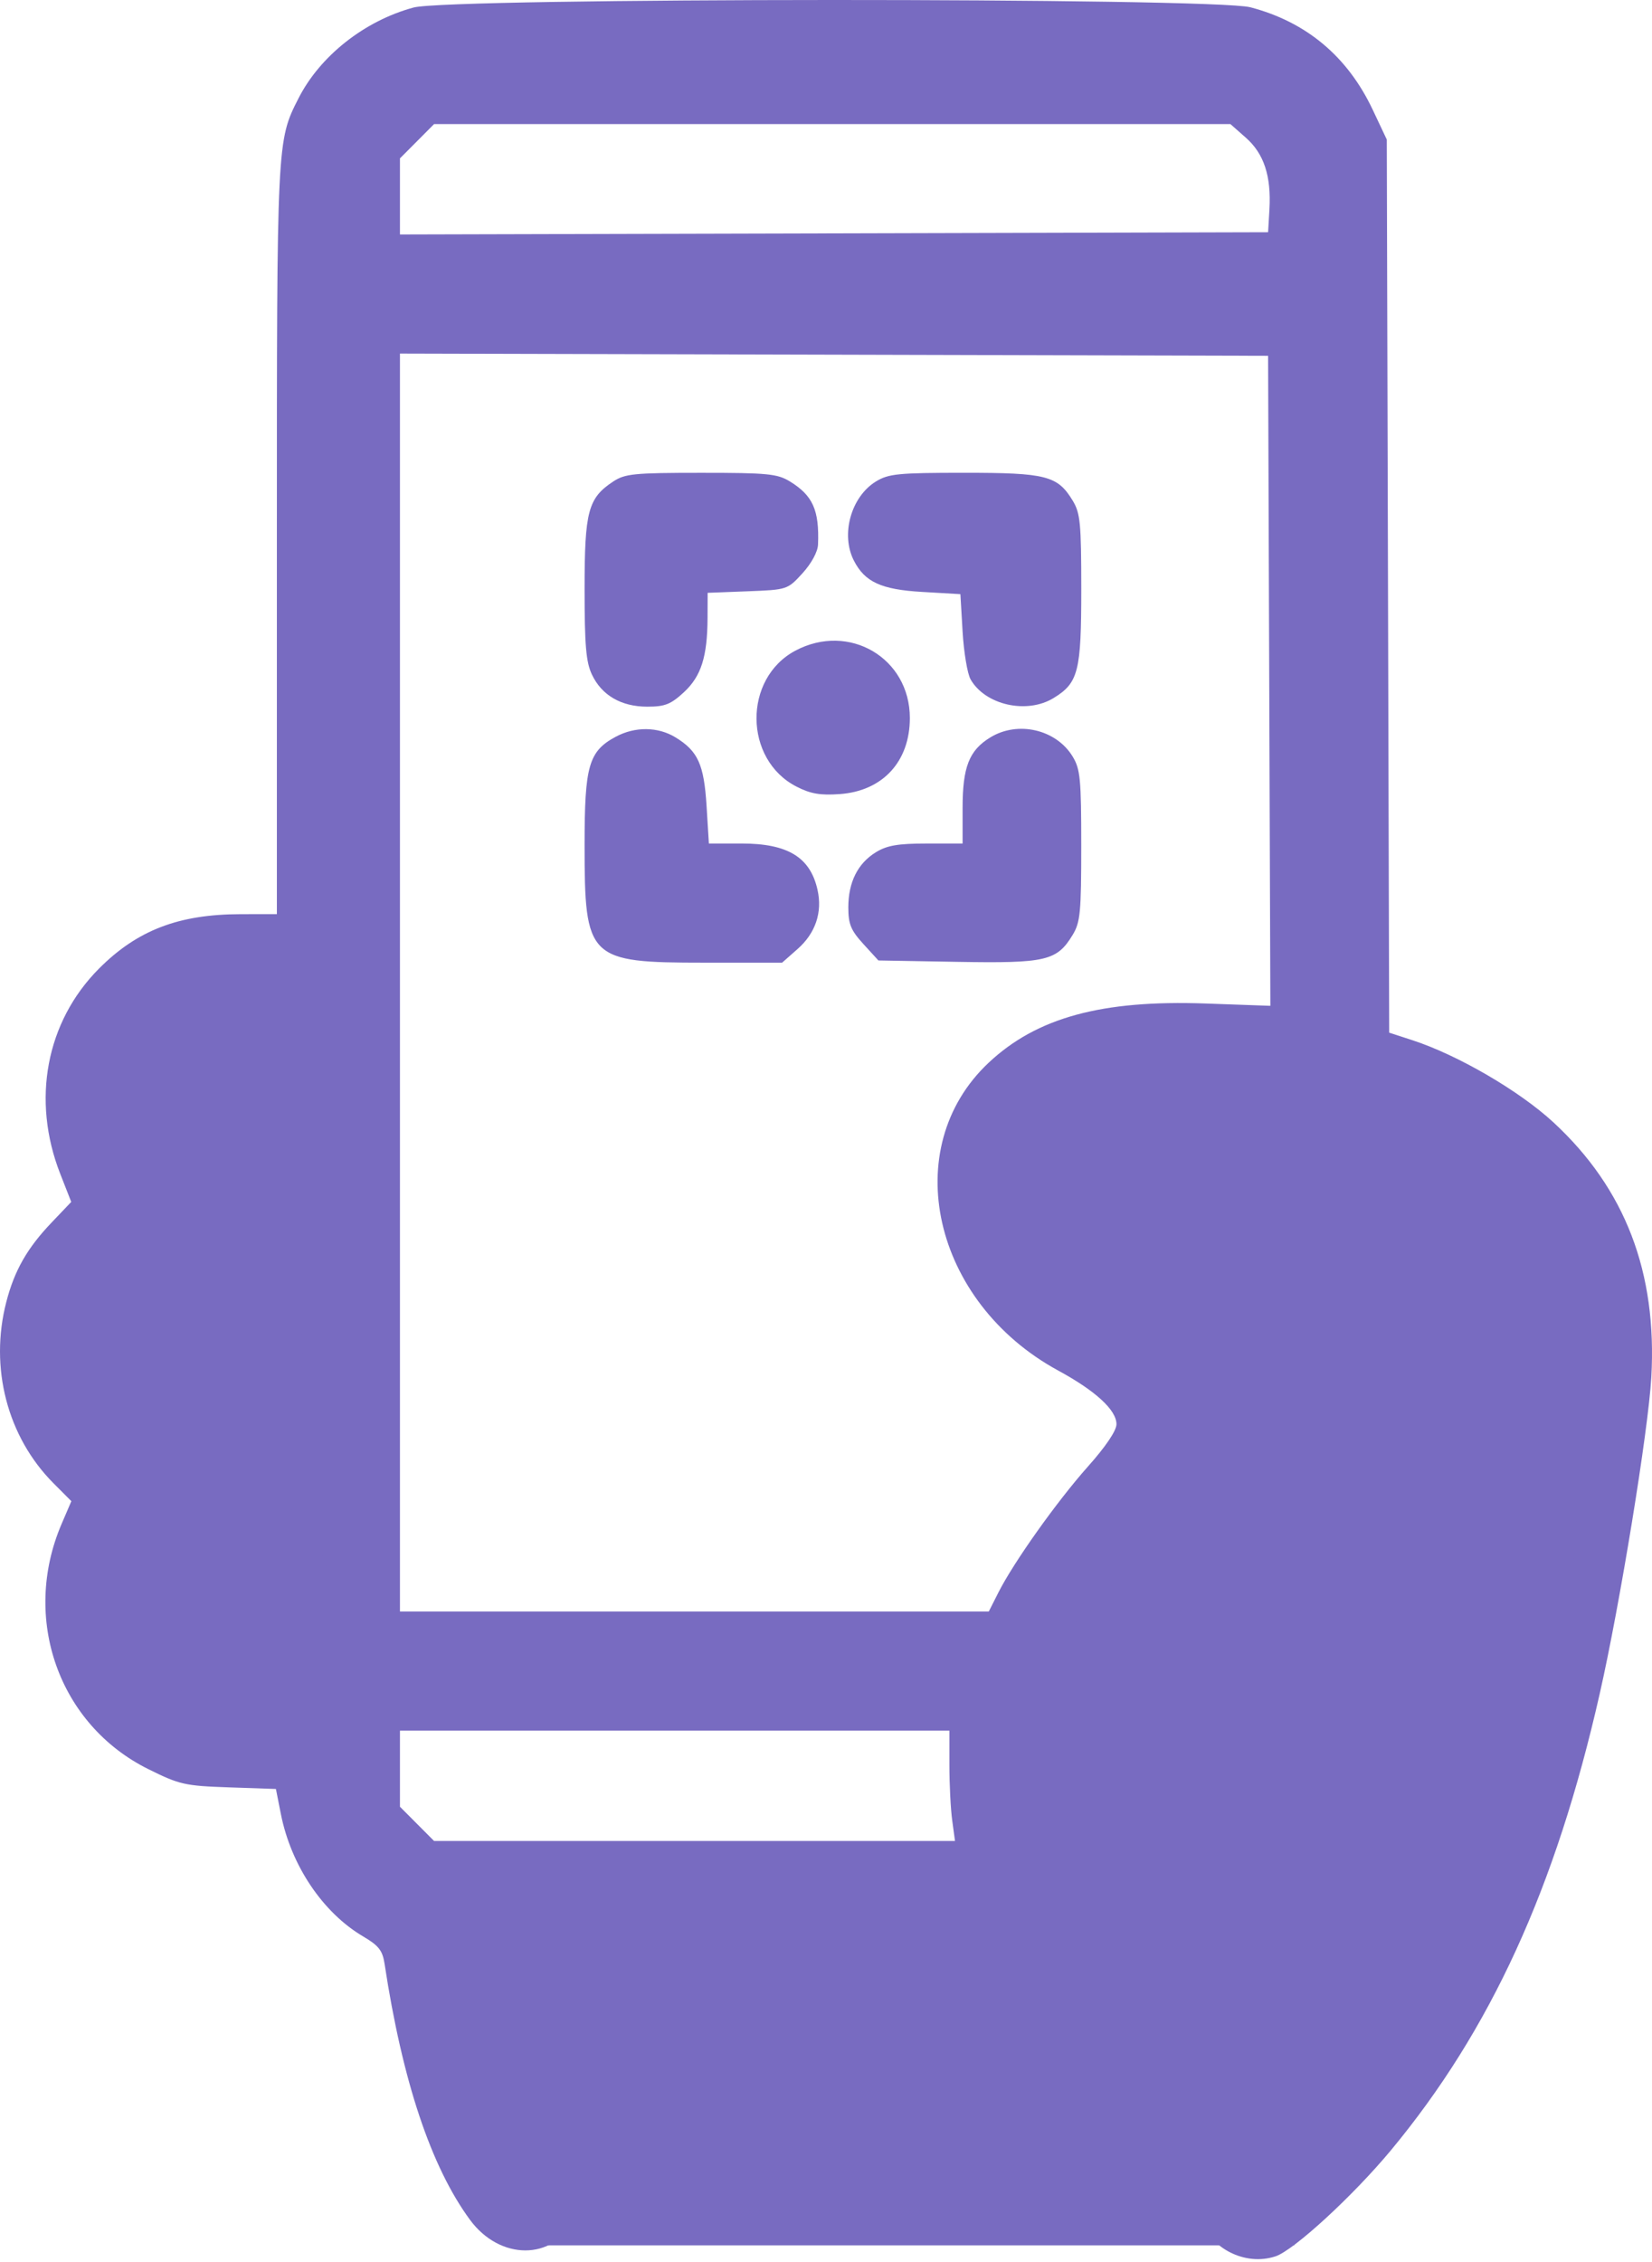 <svg width="57" height="78" viewBox="0 0 57 78" fill="none" xmlns="http://www.w3.org/2000/svg">
<path fill-rule="evenodd" clip-rule="evenodd" d="M14.271 0.259C12.58 0.715 11.043 1.927 10.299 3.391C9.552 4.859 9.553 4.842 9.553 18.617V31.521L8.302 31.523C6.165 31.526 4.732 32.077 3.413 33.402C1.589 35.235 1.08 37.932 2.079 40.478L2.458 41.445L1.783 42.153C0.939 43.037 0.5 43.805 0.218 44.892C-0.37 47.158 0.251 49.546 1.846 51.146L2.462 51.764L2.125 52.549C0.729 55.806 2.026 59.471 5.118 61.004C6.194 61.538 6.378 61.58 7.895 61.632L9.52 61.688L9.69 62.547C10.041 64.324 11.138 65.955 12.535 66.776C13.067 67.089 13.199 67.258 13.269 67.716C13.883 71.756 14.872 74.717 16.216 76.544C17.25 77.95 19.079 77.951 19.803 76.546C20.235 75.707 20.138 75.18 19.212 73.342C18.37 71.669 17.591 69.191 17.591 68.18V67.743H26.171H34.749L35.129 68.195C35.914 69.132 37.347 69.096 38.204 68.116C38.888 67.334 38.856 66.519 38.085 65.098C37.256 63.572 36.955 62.537 36.963 61.247C36.98 58.672 38.164 56.169 40.731 53.285C42.137 51.706 42.684 50.512 42.687 49.022C42.688 48.08 42.616 47.734 42.273 47.044C41.64 45.773 40.385 44.555 38.977 43.847C37.376 43.043 36.56 42.001 36.553 40.752C36.548 39.899 37.255 39.232 38.451 38.961C39.793 38.656 42.533 38.727 44.567 39.119C47.649 39.713 49.799 40.703 51.147 42.149C53.012 44.15 53.181 45.741 52.175 51.849C50.355 62.893 48.156 68.129 43.273 73.039C41.366 74.956 41.073 75.491 41.395 76.469C41.744 77.531 42.96 78.151 44.011 77.803C44.644 77.593 46.678 75.725 47.983 74.157C51.428 70.011 53.676 65.104 55.195 58.409C55.894 55.331 56.87 49.345 56.976 47.495C57.182 43.874 56.075 40.991 53.602 38.704C52.424 37.615 50.293 36.375 48.725 35.866L47.932 35.608L47.891 20.21L47.849 4.812L47.366 3.789C46.497 1.948 45.074 0.756 43.142 0.251C41.843 -0.088 15.531 -0.082 14.271 0.259ZM42.988 4.75C43.611 5.299 43.865 6.071 43.8 7.216L43.754 8.008L28.777 8.047L13.8 8.085V6.773V5.461L14.389 4.87L14.977 4.279H28.716H42.454L42.988 4.75ZM43.793 23.476L43.832 34.683L41.591 34.603C38.013 34.476 35.771 35.088 34.112 36.645C30.976 39.588 32.176 44.901 36.509 47.258C37.805 47.962 38.522 48.622 38.522 49.11C38.522 49.333 38.152 49.881 37.532 50.576C36.467 51.772 34.972 53.874 34.444 54.921L34.117 55.568H23.958H13.8V33.88V12.192L28.777 12.23L43.754 12.269L43.793 23.476ZM21.156 16.605C20.291 17.176 20.17 17.631 20.17 20.31C20.17 22.25 20.22 22.83 20.423 23.26C20.762 23.977 21.434 24.367 22.333 24.368C22.938 24.368 23.144 24.288 23.593 23.874C24.193 23.32 24.407 22.649 24.413 21.302L24.416 20.442L25.793 20.389C27.164 20.336 27.172 20.333 27.689 19.767C27.997 19.429 28.215 19.028 28.225 18.778C28.272 17.592 28.046 17.086 27.252 16.6C26.822 16.337 26.478 16.303 24.189 16.304C21.877 16.304 21.564 16.335 21.156 16.605ZM30.225 16.601C29.364 17.128 29 18.43 29.462 19.331C29.84 20.07 30.407 20.33 31.82 20.411L33.137 20.488L33.213 21.781C33.255 22.493 33.379 23.233 33.488 23.425C33.992 24.312 35.429 24.635 36.353 24.07C37.209 23.546 37.308 23.154 37.308 20.305C37.307 18.038 37.274 17.693 37.011 17.261C36.489 16.402 36.099 16.302 33.259 16.303C30.999 16.303 30.656 16.337 30.225 16.601ZM27.444 22.436C25.637 23.395 25.66 26.192 27.482 27.124C27.967 27.373 28.304 27.431 28.978 27.382C30.459 27.274 31.393 26.259 31.393 24.758C31.393 22.688 29.294 21.454 27.444 22.436ZM21.241 25.407C20.313 25.907 20.17 26.403 20.17 29.127C20.17 33.075 20.291 33.194 24.297 33.195L26.984 33.196L27.517 32.726C28.139 32.178 28.382 31.458 28.207 30.681C27.955 29.557 27.18 29.086 25.583 29.086H24.459L24.379 27.792C24.29 26.358 24.083 25.901 23.309 25.427C22.7 25.055 21.91 25.047 21.241 25.407ZM34.169 25.428C33.438 25.874 33.213 26.448 33.213 27.861V29.086L31.962 29.087C30.988 29.087 30.603 29.153 30.225 29.385C29.596 29.769 29.27 30.42 29.27 31.288C29.27 31.866 29.357 32.078 29.789 32.551L30.308 33.119L33.039 33.167C36.093 33.22 36.467 33.133 37.011 32.237C37.274 31.804 37.307 31.461 37.307 29.162C37.307 26.864 37.274 26.521 37.011 26.088C36.442 25.151 35.121 24.845 34.169 25.428ZM9.401 37.913V40.196L8.605 40.195C6.804 40.194 5.909 39.548 5.795 38.17C5.655 36.476 6.534 35.687 8.605 35.646L9.401 35.63V37.913ZM8.154 44.405L9.409 44.503L9.368 46.649L9.326 48.795L7.733 48.839C5.79 48.893 5.027 48.66 4.537 47.863C4.122 47.19 4.095 46.004 4.481 45.409C5.139 44.395 5.78 44.22 8.154 44.405ZM9.368 55.321L9.41 57.587L8.277 57.514C7.572 57.468 6.995 57.343 6.749 57.181C5.55 56.392 5.42 54.511 6.498 53.533C6.897 53.17 7.607 52.998 8.567 53.031L9.326 53.056L9.368 55.321ZM32.758 60.873C32.758 61.531 32.801 62.387 32.855 62.775L32.951 63.481H23.964H14.977L14.389 62.891L13.8 62.3V60.988V59.677H23.279H32.758V60.873Z" fill="#786BC1"/>
<path d="M44.65 77.425H18.525L16.625 66.5L26.125 65.55C28.5 66.5 33.82 68.21 36.1 67.45C38.95 66.5 36.1 62.225 36.1 58.9C36.1 55.575 38.95 54.625 40.85 52.25C42.75 49.875 39.9 47.975 37.05 46.075C34.2 44.175 35.625 39.425 37.05 37.525C38.475 35.625 46.55 38.475 50.825 39.425C55.1 40.375 54.625 50.825 54.15 55.575C53.77 59.375 47.658 71.725 44.65 77.425Z" fill="#786BC1"/>
<circle cx="8.55" cy="38" r="2.85" fill="#786BC1"/>
<ellipse cx="7.125" cy="46.55" rx="3.325" ry="3.8" fill="#786BC1"/>
<ellipse cx="8.075" cy="55.1" rx="3.325" ry="3.8" fill="#786BC1"/>
</svg>
